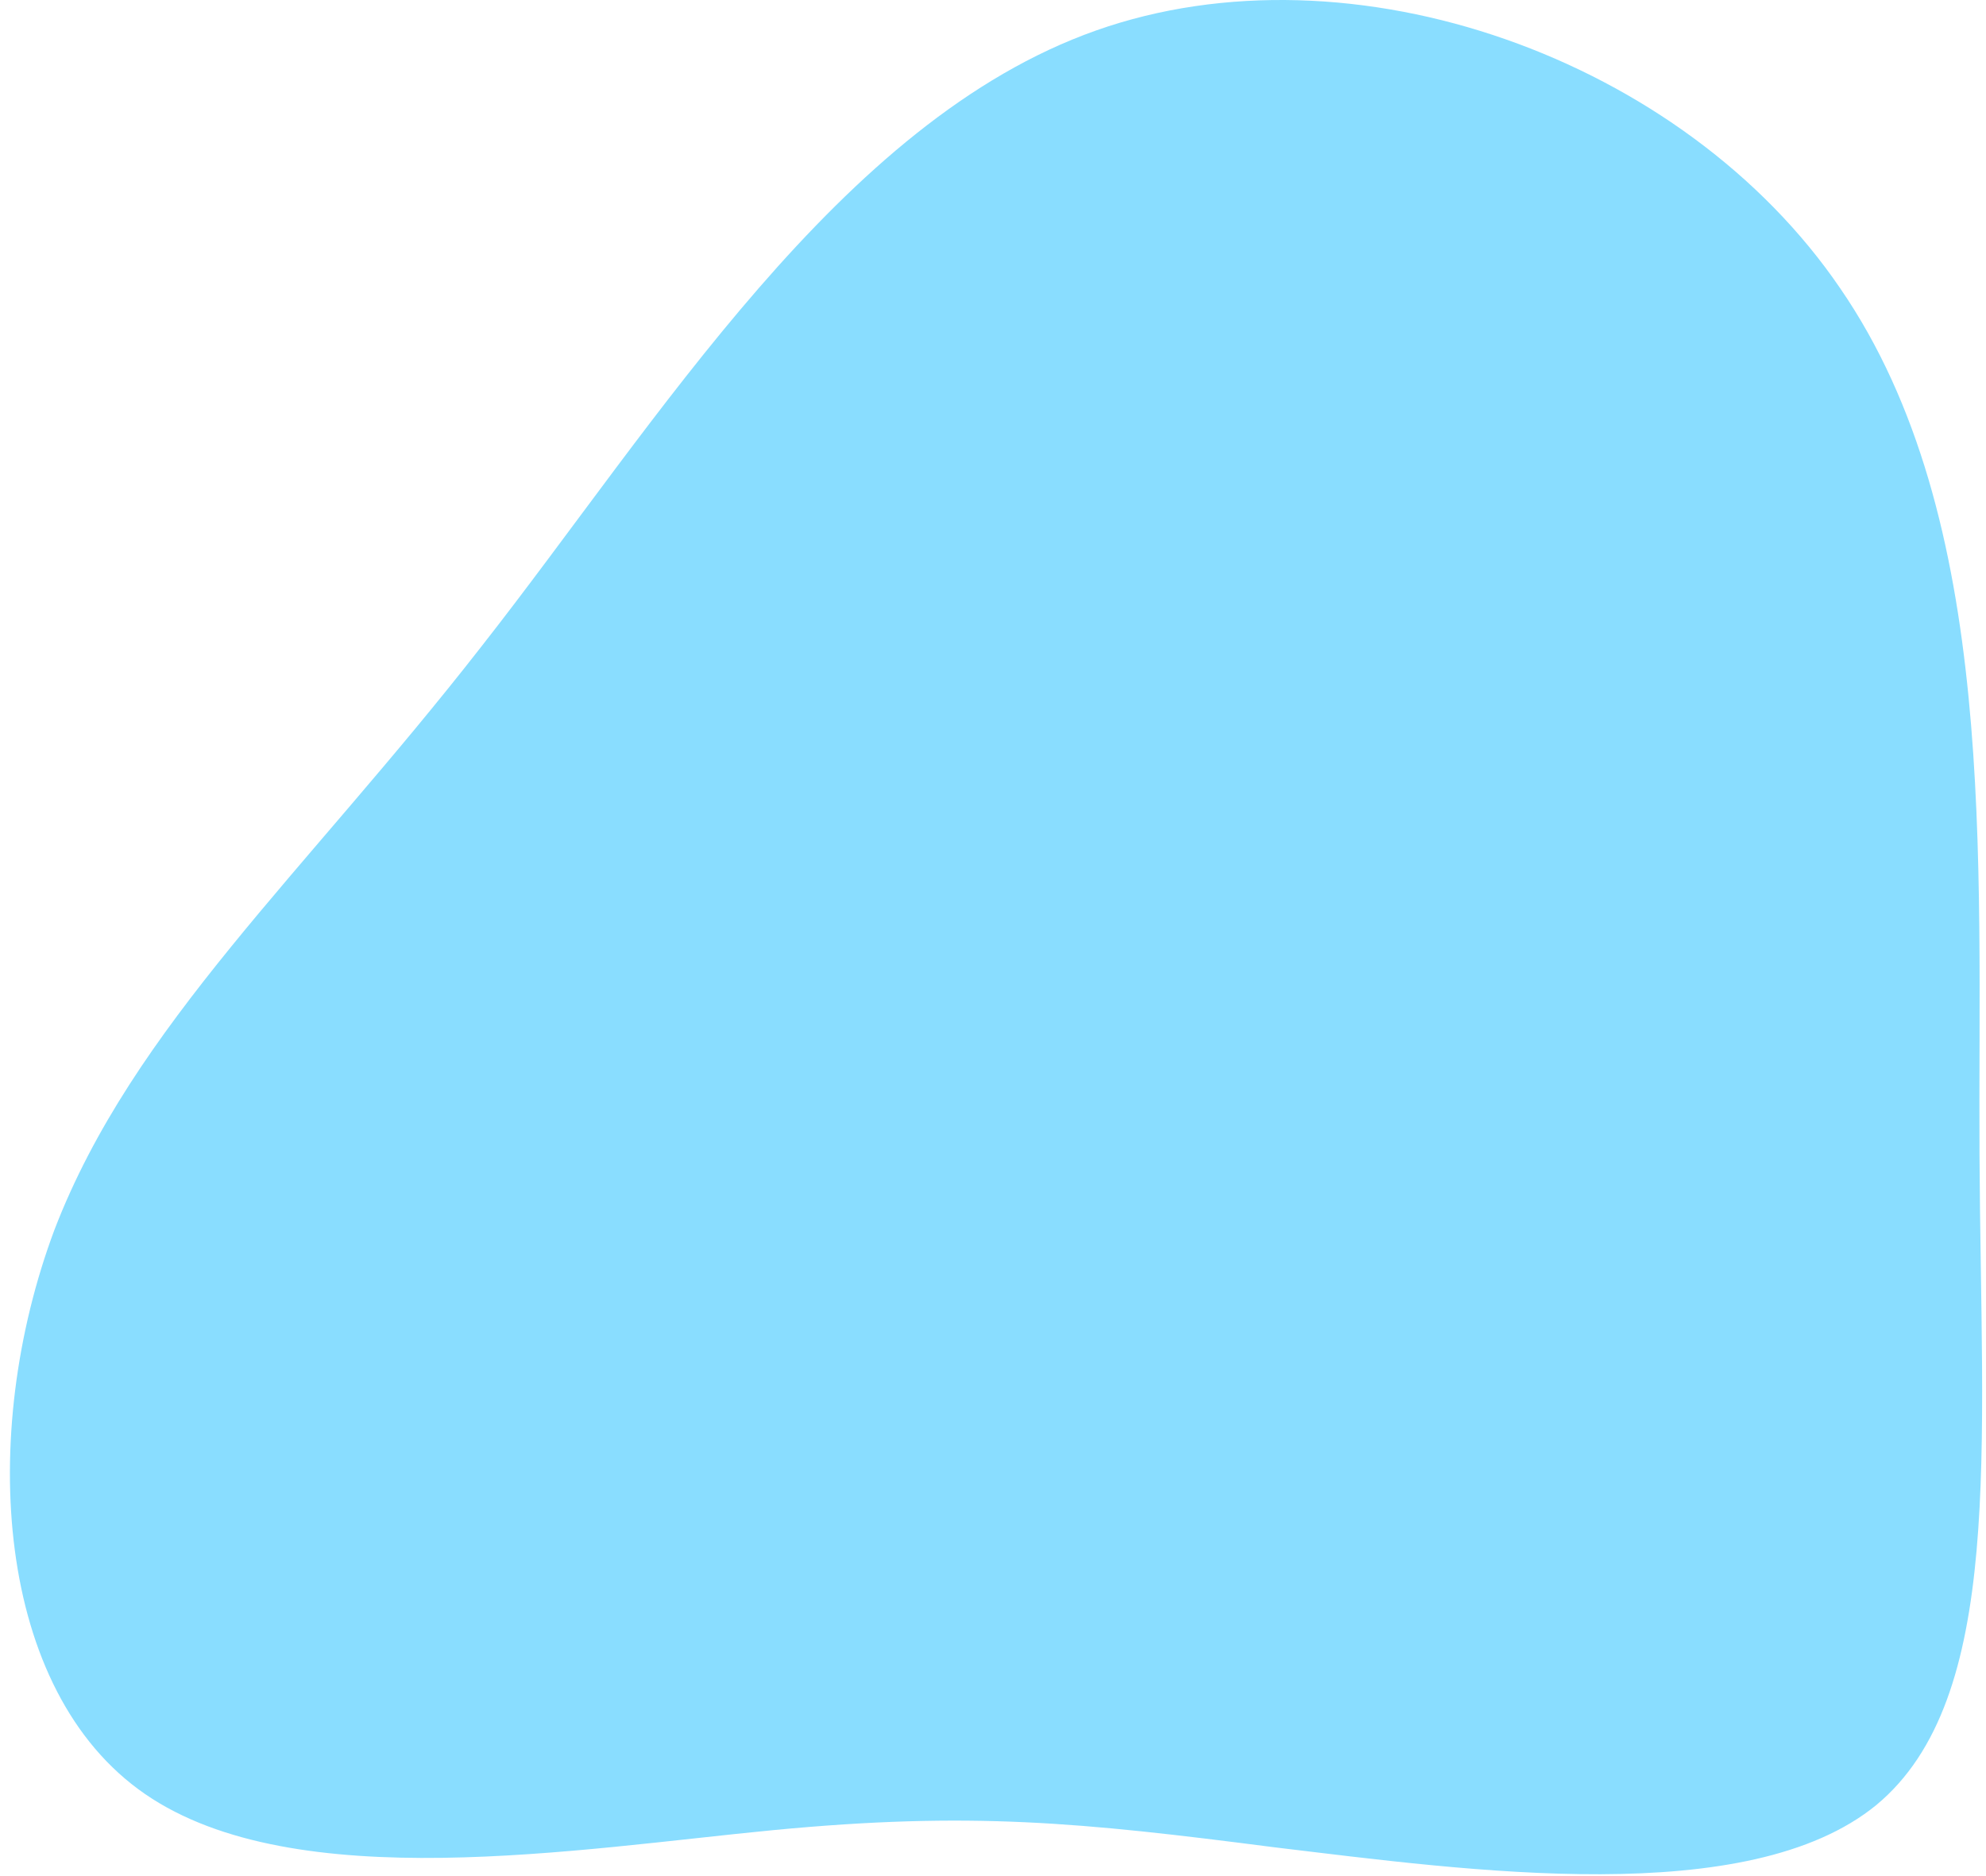 <svg width="127" height="120" viewBox="0 0 127 120" fill="none" xmlns="http://www.w3.org/2000/svg">
<path d="M117.684 18.452C127.784 33.152 126.484 54.952 126.584 73.852C126.684 92.752 128.184 108.652 119.984 115.452C111.784 122.152 93.984 119.652 81.484 118.152C69.084 116.552 62.084 115.852 49.484 117.052C36.984 118.252 18.884 121.352 9.284 114.752C-0.316 108.152 -1.416 91.752 3.484 78.652C8.484 65.652 19.484 55.852 30.784 41.352C42.084 26.952 53.684 7.752 70.084 1.952C86.484 -3.848 107.684 3.752 117.684 18.452Z" fill="#89DDFF"/>
</svg>
